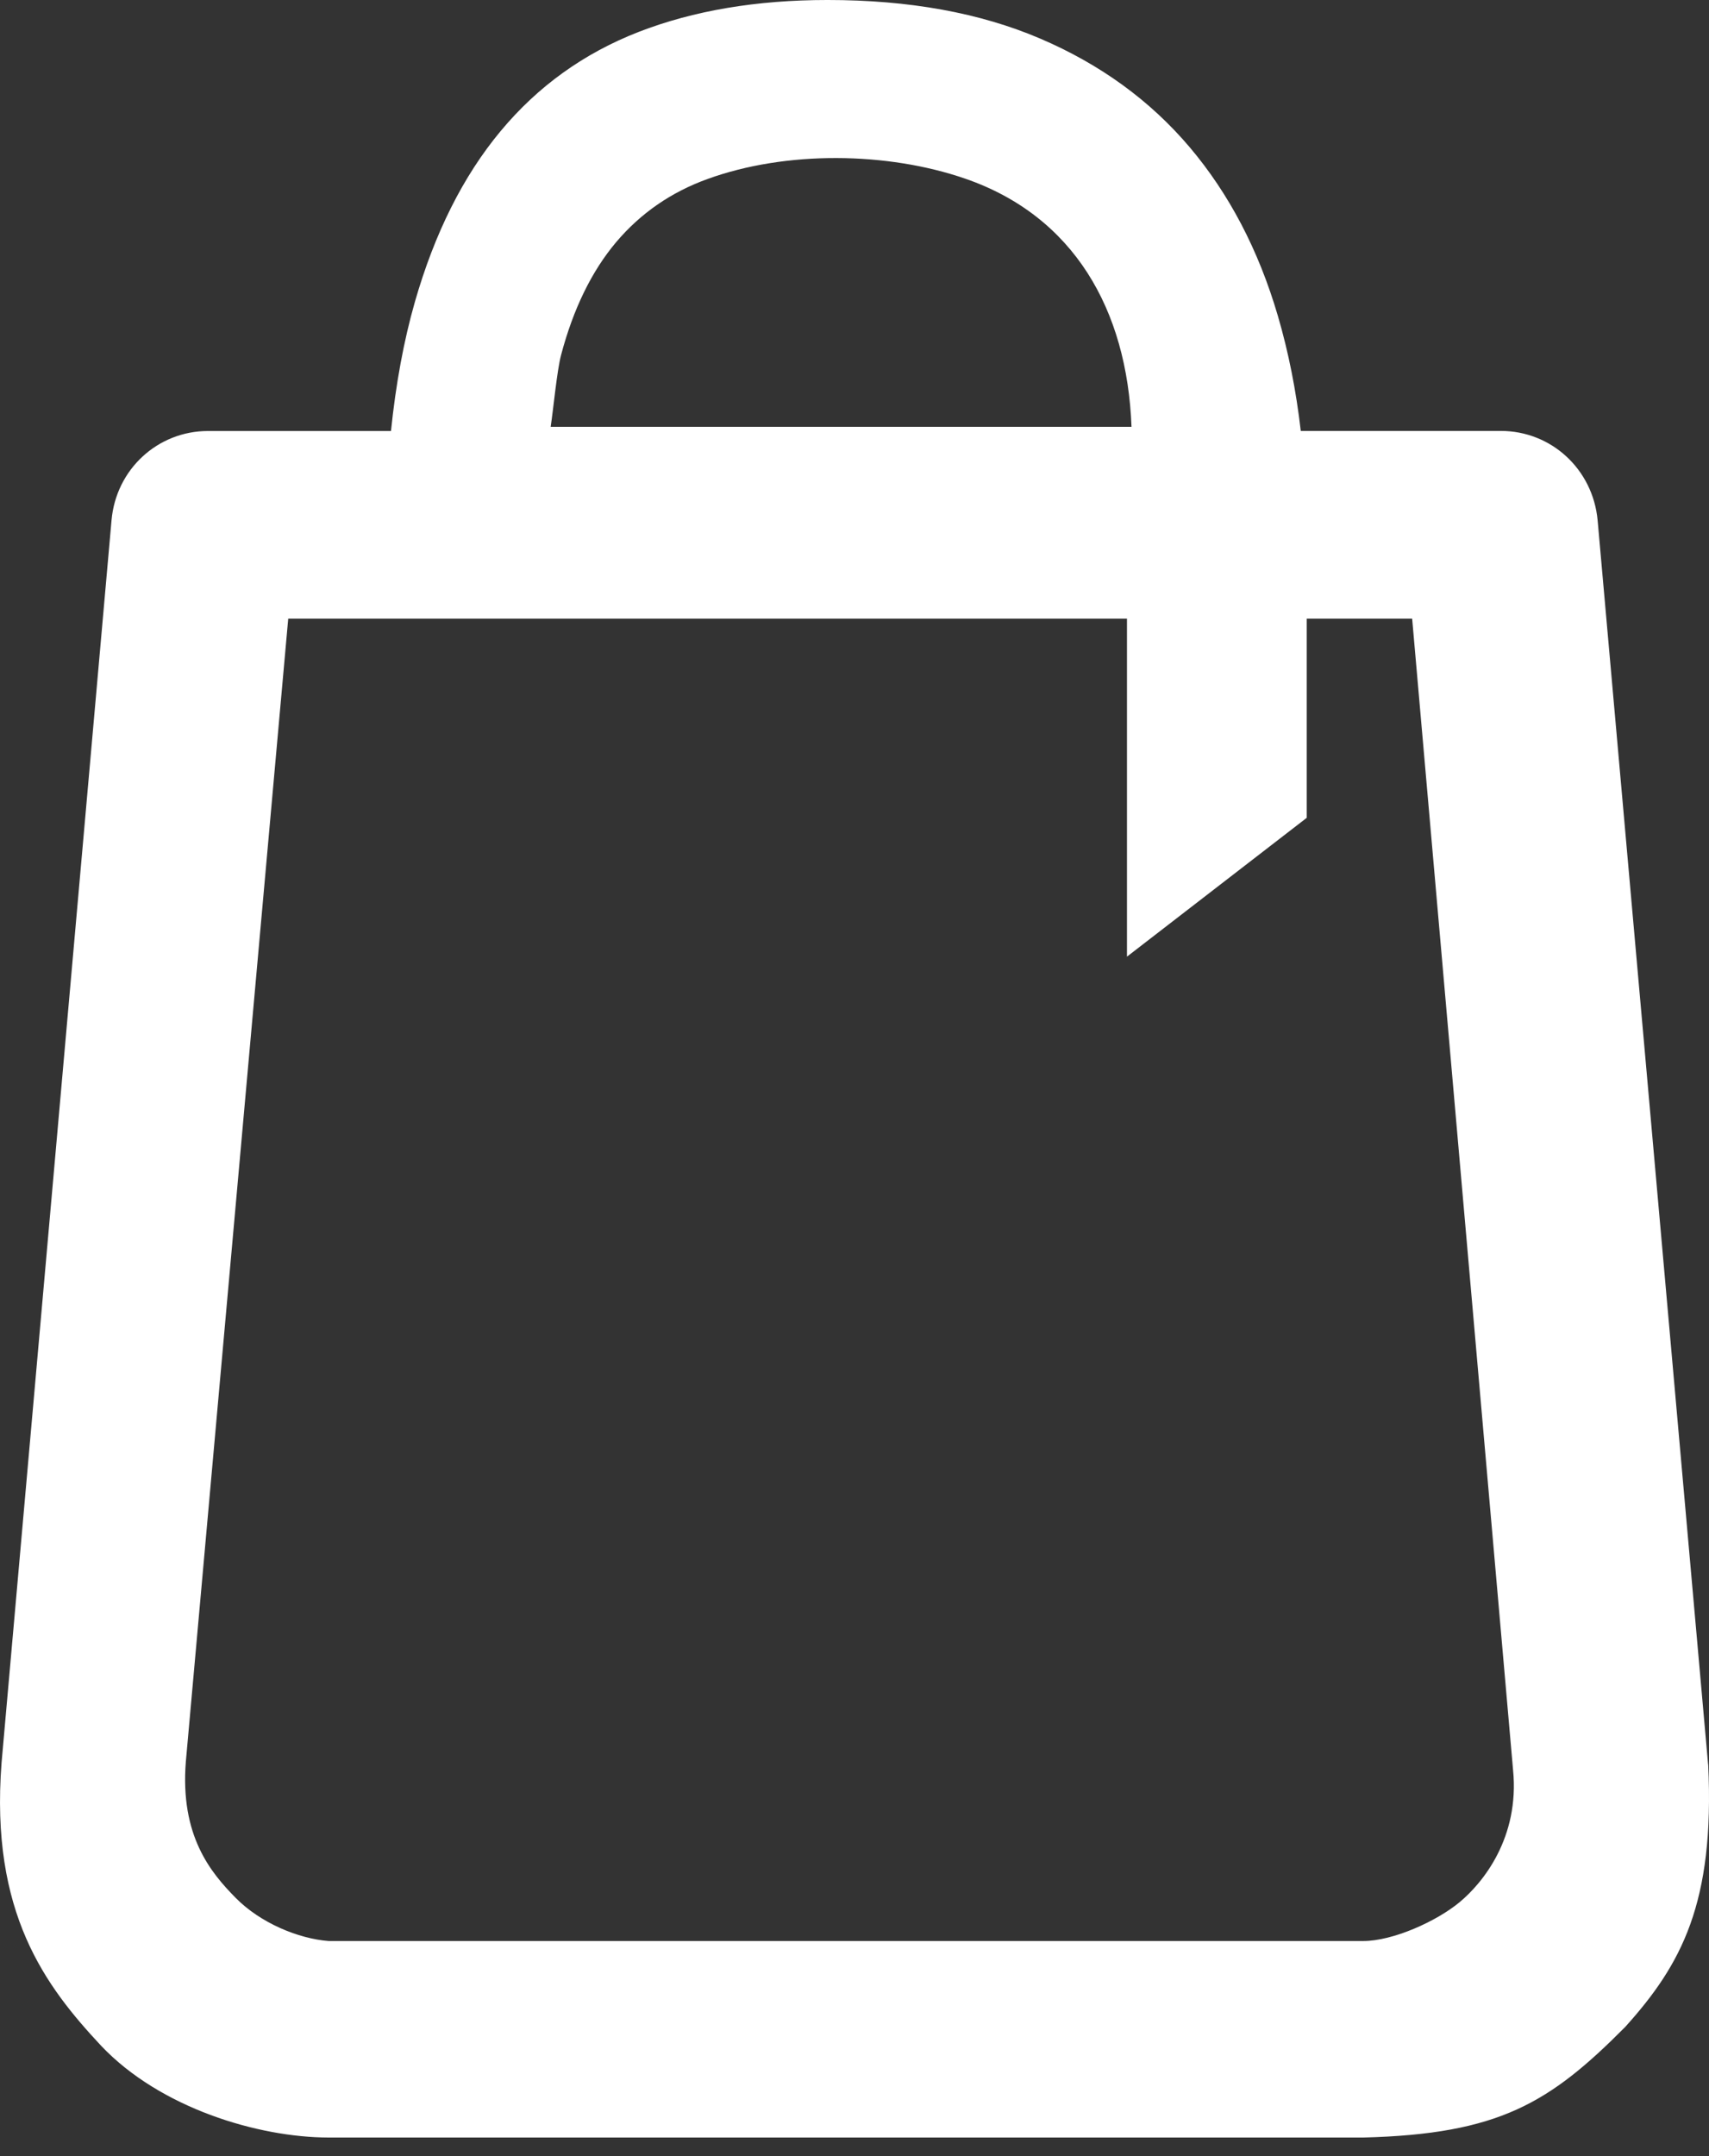 <svg width="23" height="29" viewBox="0 0 23 29" fill="none" xmlns="http://www.w3.org/2000/svg">
<rect x="0" y="0" width="23" height="29" fill="#333333" stroke="none"/>
<path d="M22.988 23.733L21.501 6.997C21.437 6.312 20.878 5.796 20.198 5.796H17.506C17.443 5.25 17.34 4.733 17.197 4.246C16.937 3.361 16.541 2.606 16.01 1.979C15.479 1.353 14.809 0.865 13.999 0.519C13.19 0.173 12.237 -6.10352e-05 11.138 -6.10352e-05C10.181 -6.10352e-05 9.334 0.143 8.596 0.429C7.858 0.716 7.238 1.161 6.736 1.765C6.234 2.368 5.85 3.133 5.584 4.059C5.434 4.583 5.327 5.164 5.262 5.797H2.801C2.12 5.797 1.561 6.314 1.501 6.998L0.021 23.71C-0.135 25.732 0.613 26.715 1.362 27.517C2.155 28.353 3.473 28.749 4.424 28.75H18.348C20.174 28.704 20.856 28.285 21.872 27.263C22.629 26.423 23.078 25.597 22.989 23.733H22.988ZM8.293 3.256C8.623 2.867 9.033 2.584 9.521 2.408C10.574 2.025 11.941 2.04 12.993 2.404C14.448 2.907 15.169 4.161 15.228 5.741H7.411C7.448 5.496 7.495 4.988 7.551 4.775C7.716 4.152 7.964 3.646 8.293 3.256ZM19.643 25.585C19.329 25.845 18.744 26.107 18.346 26.107H4.423C4.018 26.076 3.506 25.866 3.171 25.526C2.836 25.186 2.422 24.692 2.501 23.695L3.879 8.321H15.167V12.867L17.586 11V8.321H19.005L20.363 23.806C20.453 24.716 19.957 25.325 19.643 25.585Z" fill="white"/>
</svg>

